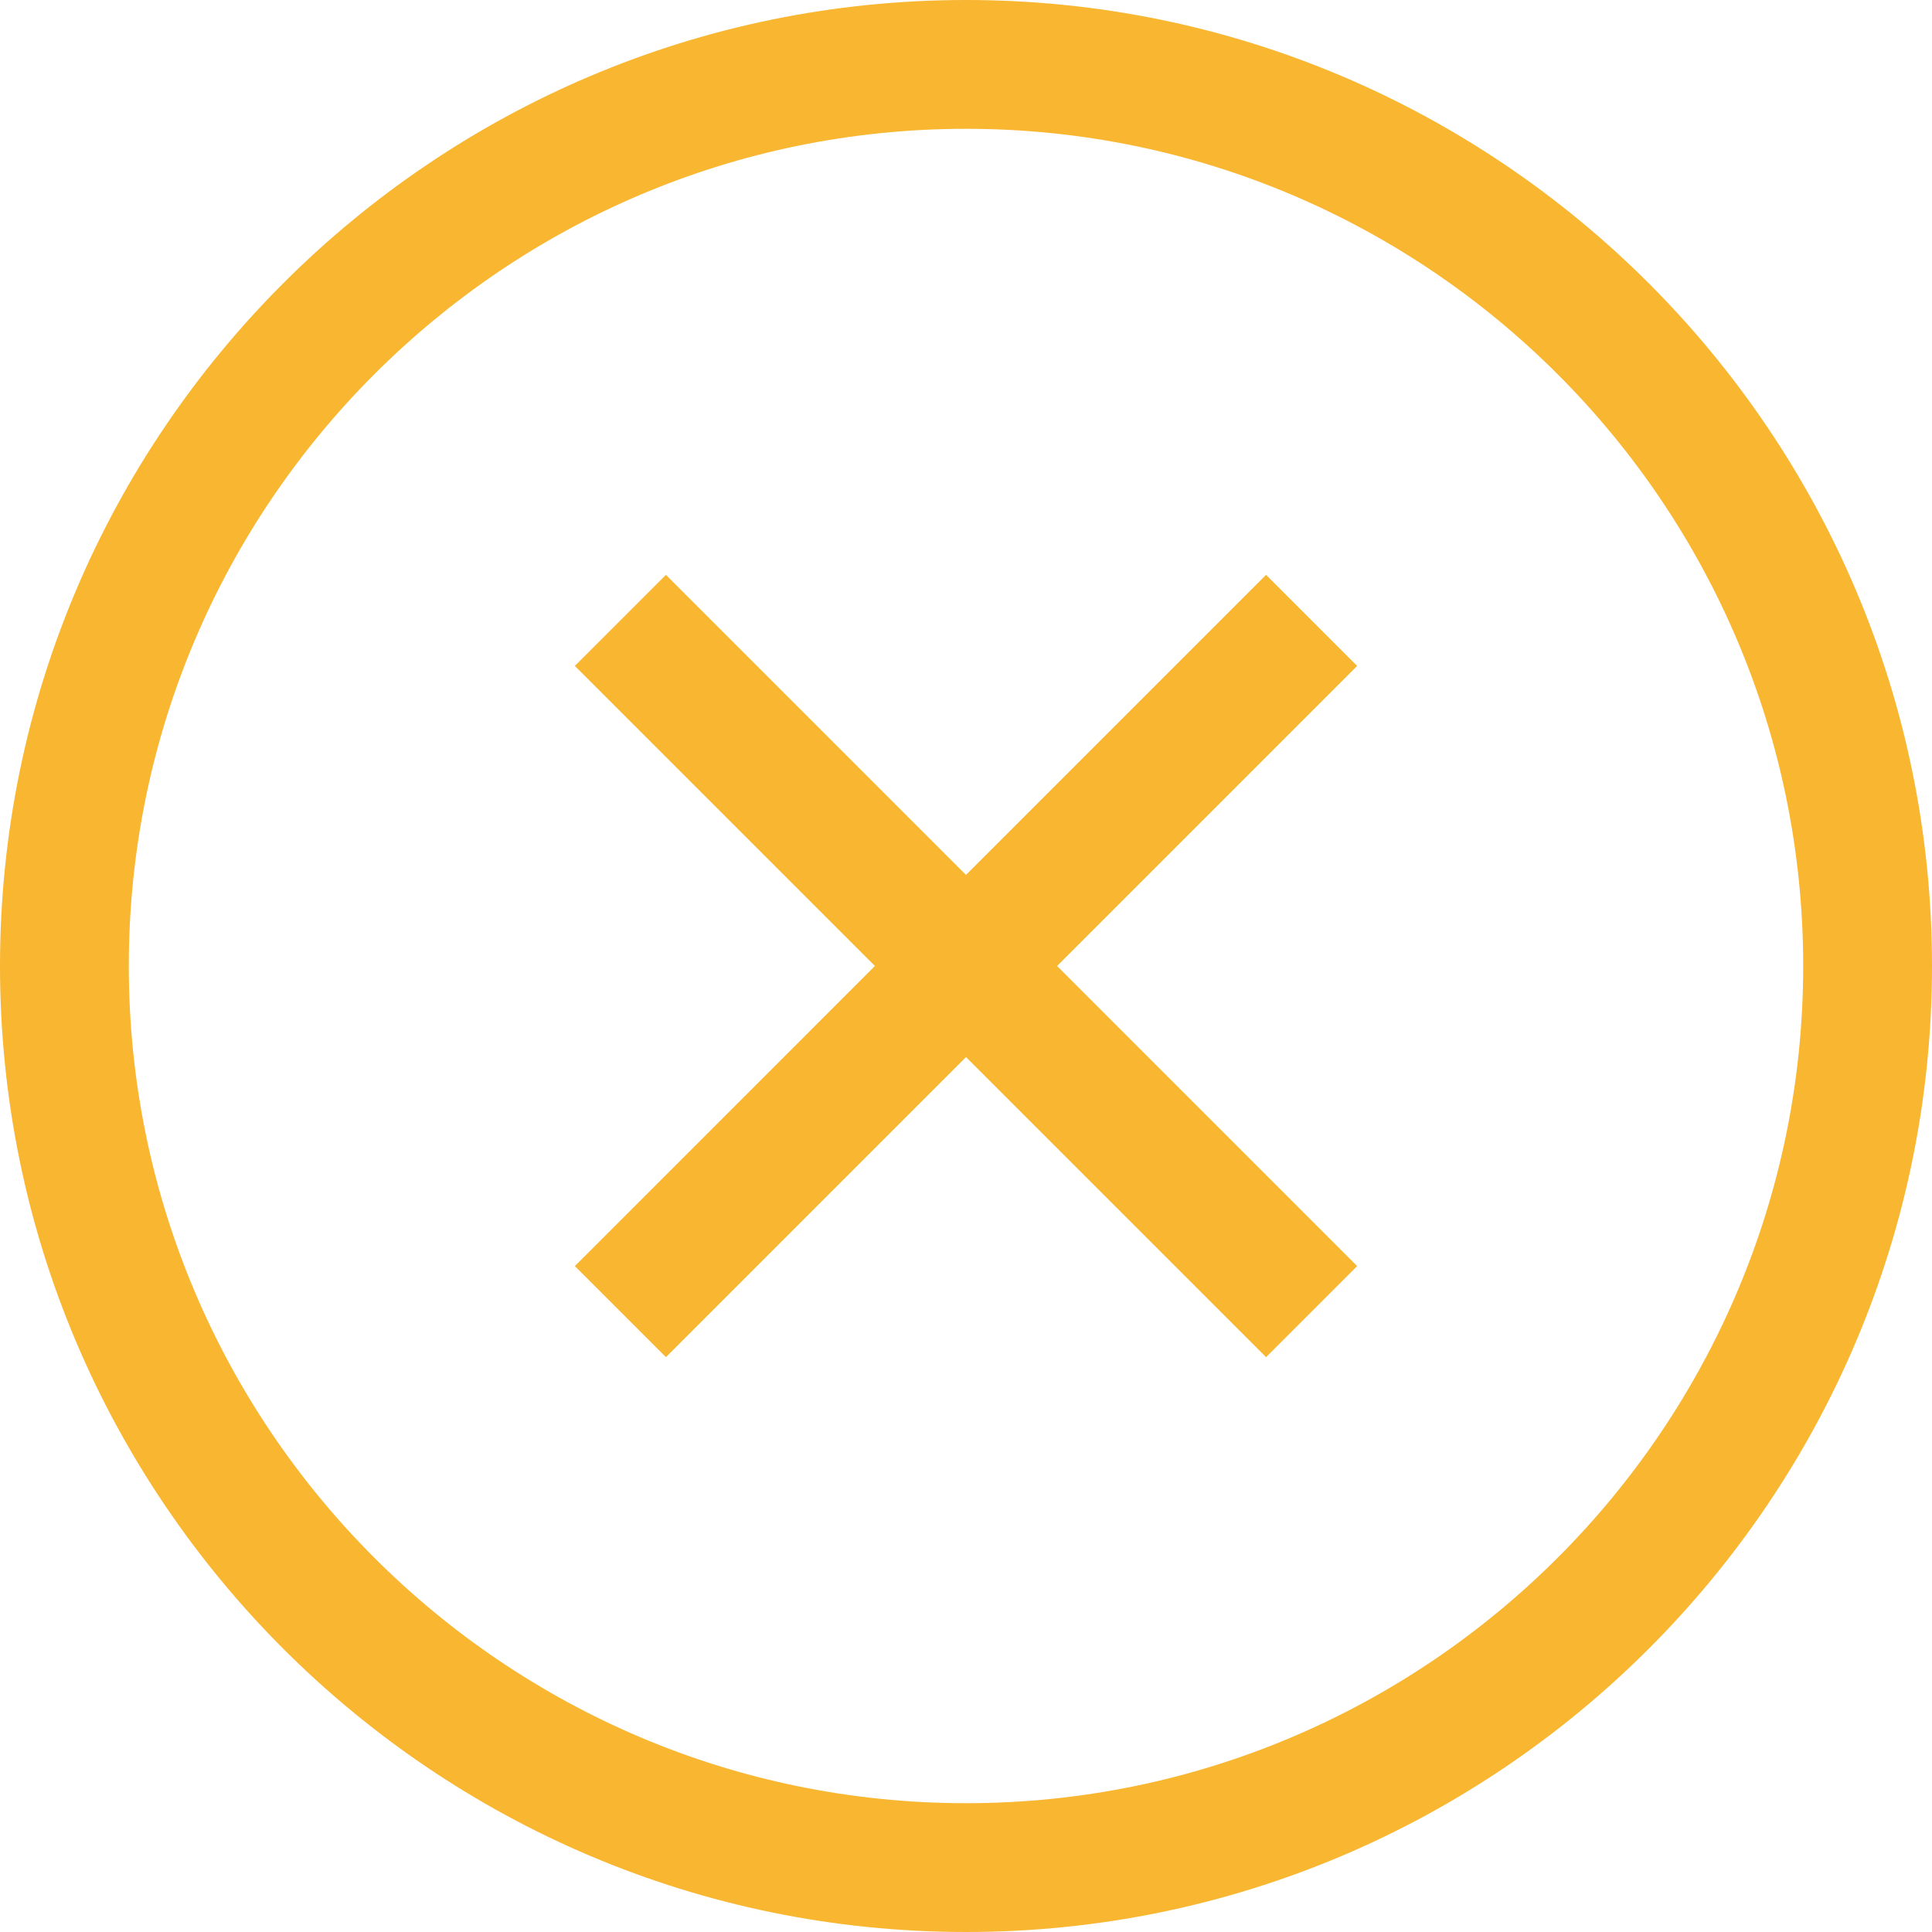 <?xml version="1.0"?>
<svg xmlns="http://www.w3.org/2000/svg" xmlns:xlink="http://www.w3.org/1999/xlink" version="1.1" id="Capa_1" x="0px" y="0px" viewBox="0 0 225 225" style="enable-background:new 0 0 225 225;" xml:space="preserve" width="512px" height="512px"><g><path d="M112.5,225c62.033,0,112.5-50.467,112.5-112.5S174.533,0,112.5,0S0,50.467,0,112.5S50.467,225,112.5,225z M112.5,15  c53.762,0,97.5,43.738,97.5,97.5S166.262,210,112.5,210S15,166.262,15,112.5S58.738,15,112.5,15z M66.946,147.447l34.946-34.947  L66.946,77.553l10.607-10.606l34.946,34.946l34.946-34.946l10.607,10.606L123.107,112.5l34.946,34.947l-10.607,10.606L112.5,123.107  l-34.946,34.946L66.946,147.447z" data-original="#000000" class="active-path" data-old_color="#000000" fill="#f8b631"/></g> </svg>
